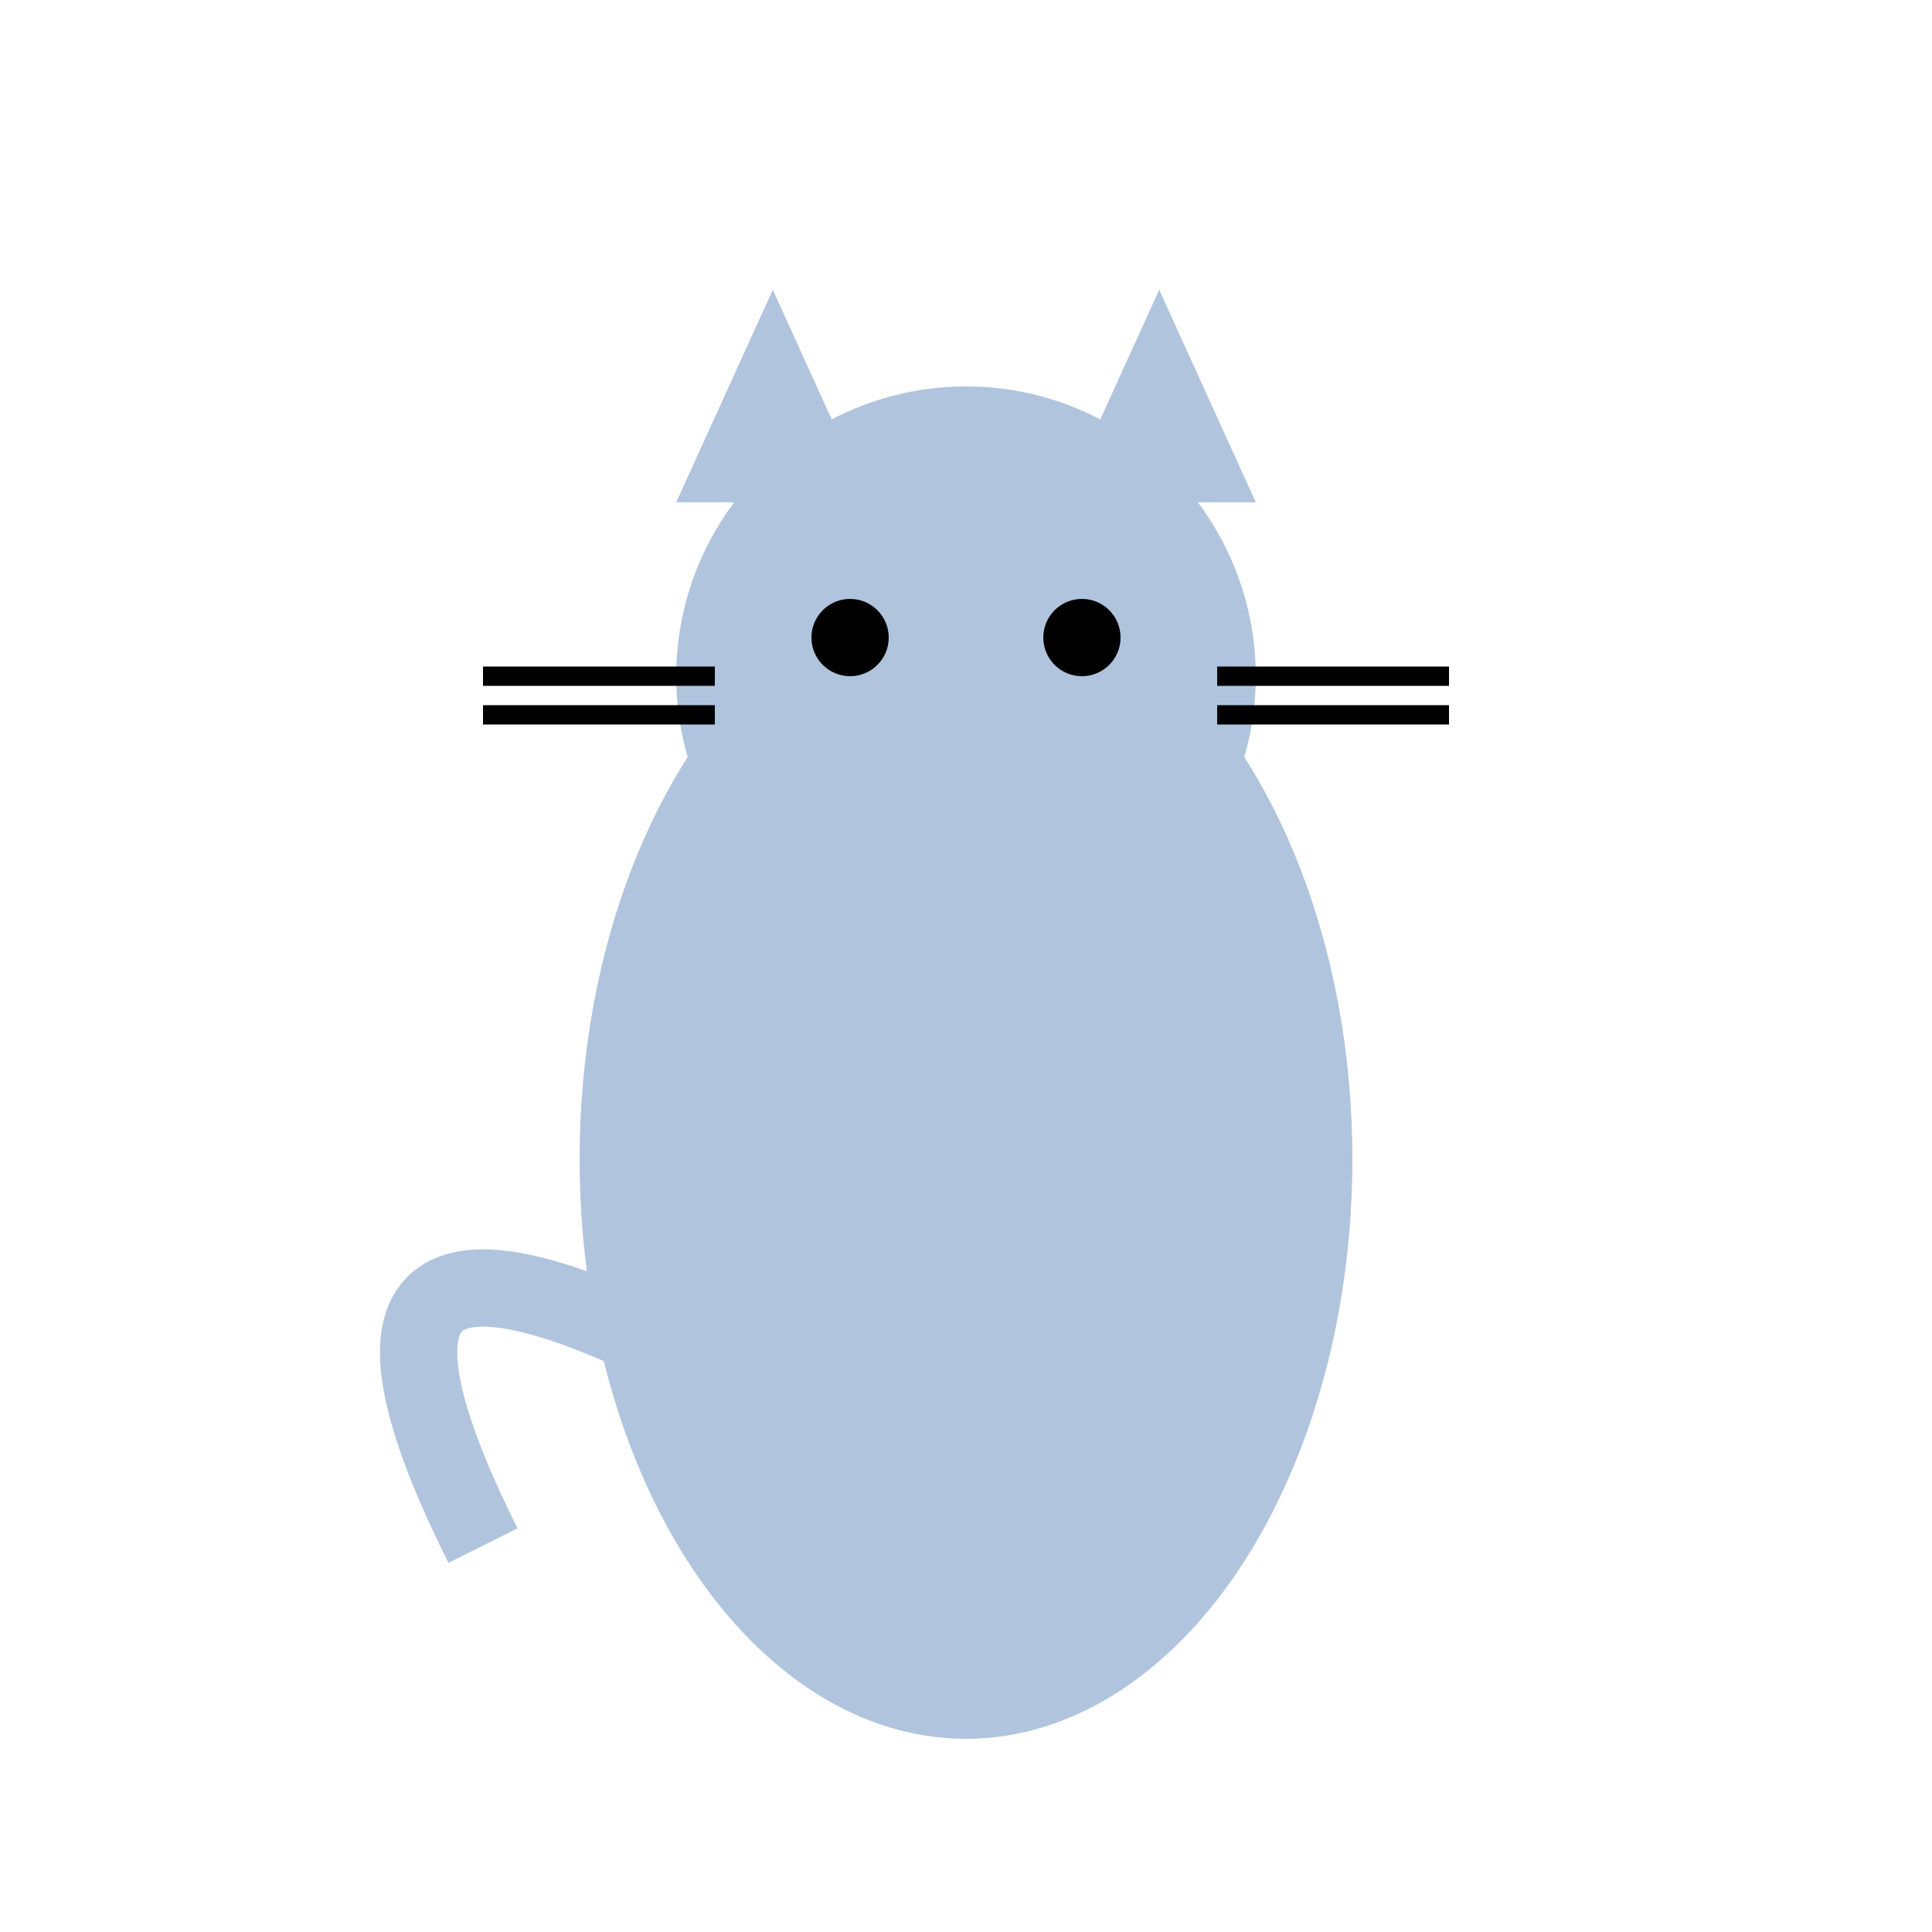 <?xml version="1.0" encoding="UTF-8"?>
<svg xmlns="http://www.w3.org/2000/svg" xmlns:xlink="http://www.w3.org/1999/xlink" viewBox="0 0 100 100" width="100" height="100">
  <defs>
    <g id="Cat_base_character">
      <!-- Body -->
      <ellipse cx="50" cy="60" rx="20" ry="30" fill="#b0c4de" />
      <!-- Head -->
      <circle cx="50" cy="35" r="15" fill="#b0c4de" />
      <!-- Ears -->
      <path d="M35,26 L40,15 L45,26" fill="#b0c4de" />
      <path d="M55,26 L60,15 L65,26" fill="#b0c4de" />
      <!-- Eyes -->
      <circle id="eye_left" cx="44" cy="33" r="2" fill="#000">
        <animate attributeName="cx" values="44;42;44" dur="1.5s" repeatCount="indefinite"/>
      </circle>
      <circle id="eye_right" cx="56" cy="33" r="2" fill="#000">
        <animate attributeName="cx" values="56;58;56" dur="1.5s" repeatCount="indefinite"/>
      </circle>
      <!-- Whiskers -->
      <line x1="37" y1="35" x2="25" y2="35" stroke="#000" stroke-width="1" />
      <line x1="37" y1="37" x2="25" y2="37" stroke="#000" stroke-width="1" />
      <line x1="63" y1="35" x2="75" y2="35" stroke="#000" stroke-width="1" />
      <line x1="63" y1="37" x2="75" y2="37" stroke="#000" stroke-width="1" />
      <!-- Tail -->
      <path d="M25,80 Q15,60 35,70" fill="none" stroke="#b0c4de" stroke-width="4" />
    </g>
  </defs>
  <use xlink:href="#Cat_base_character">
    <animateTransform attributeType="XML" attributeName="transform" type="translate" values="0 0; 0 2; 0 0" dur="1s" repeatCount="indefinite" />
  </use>
</svg>